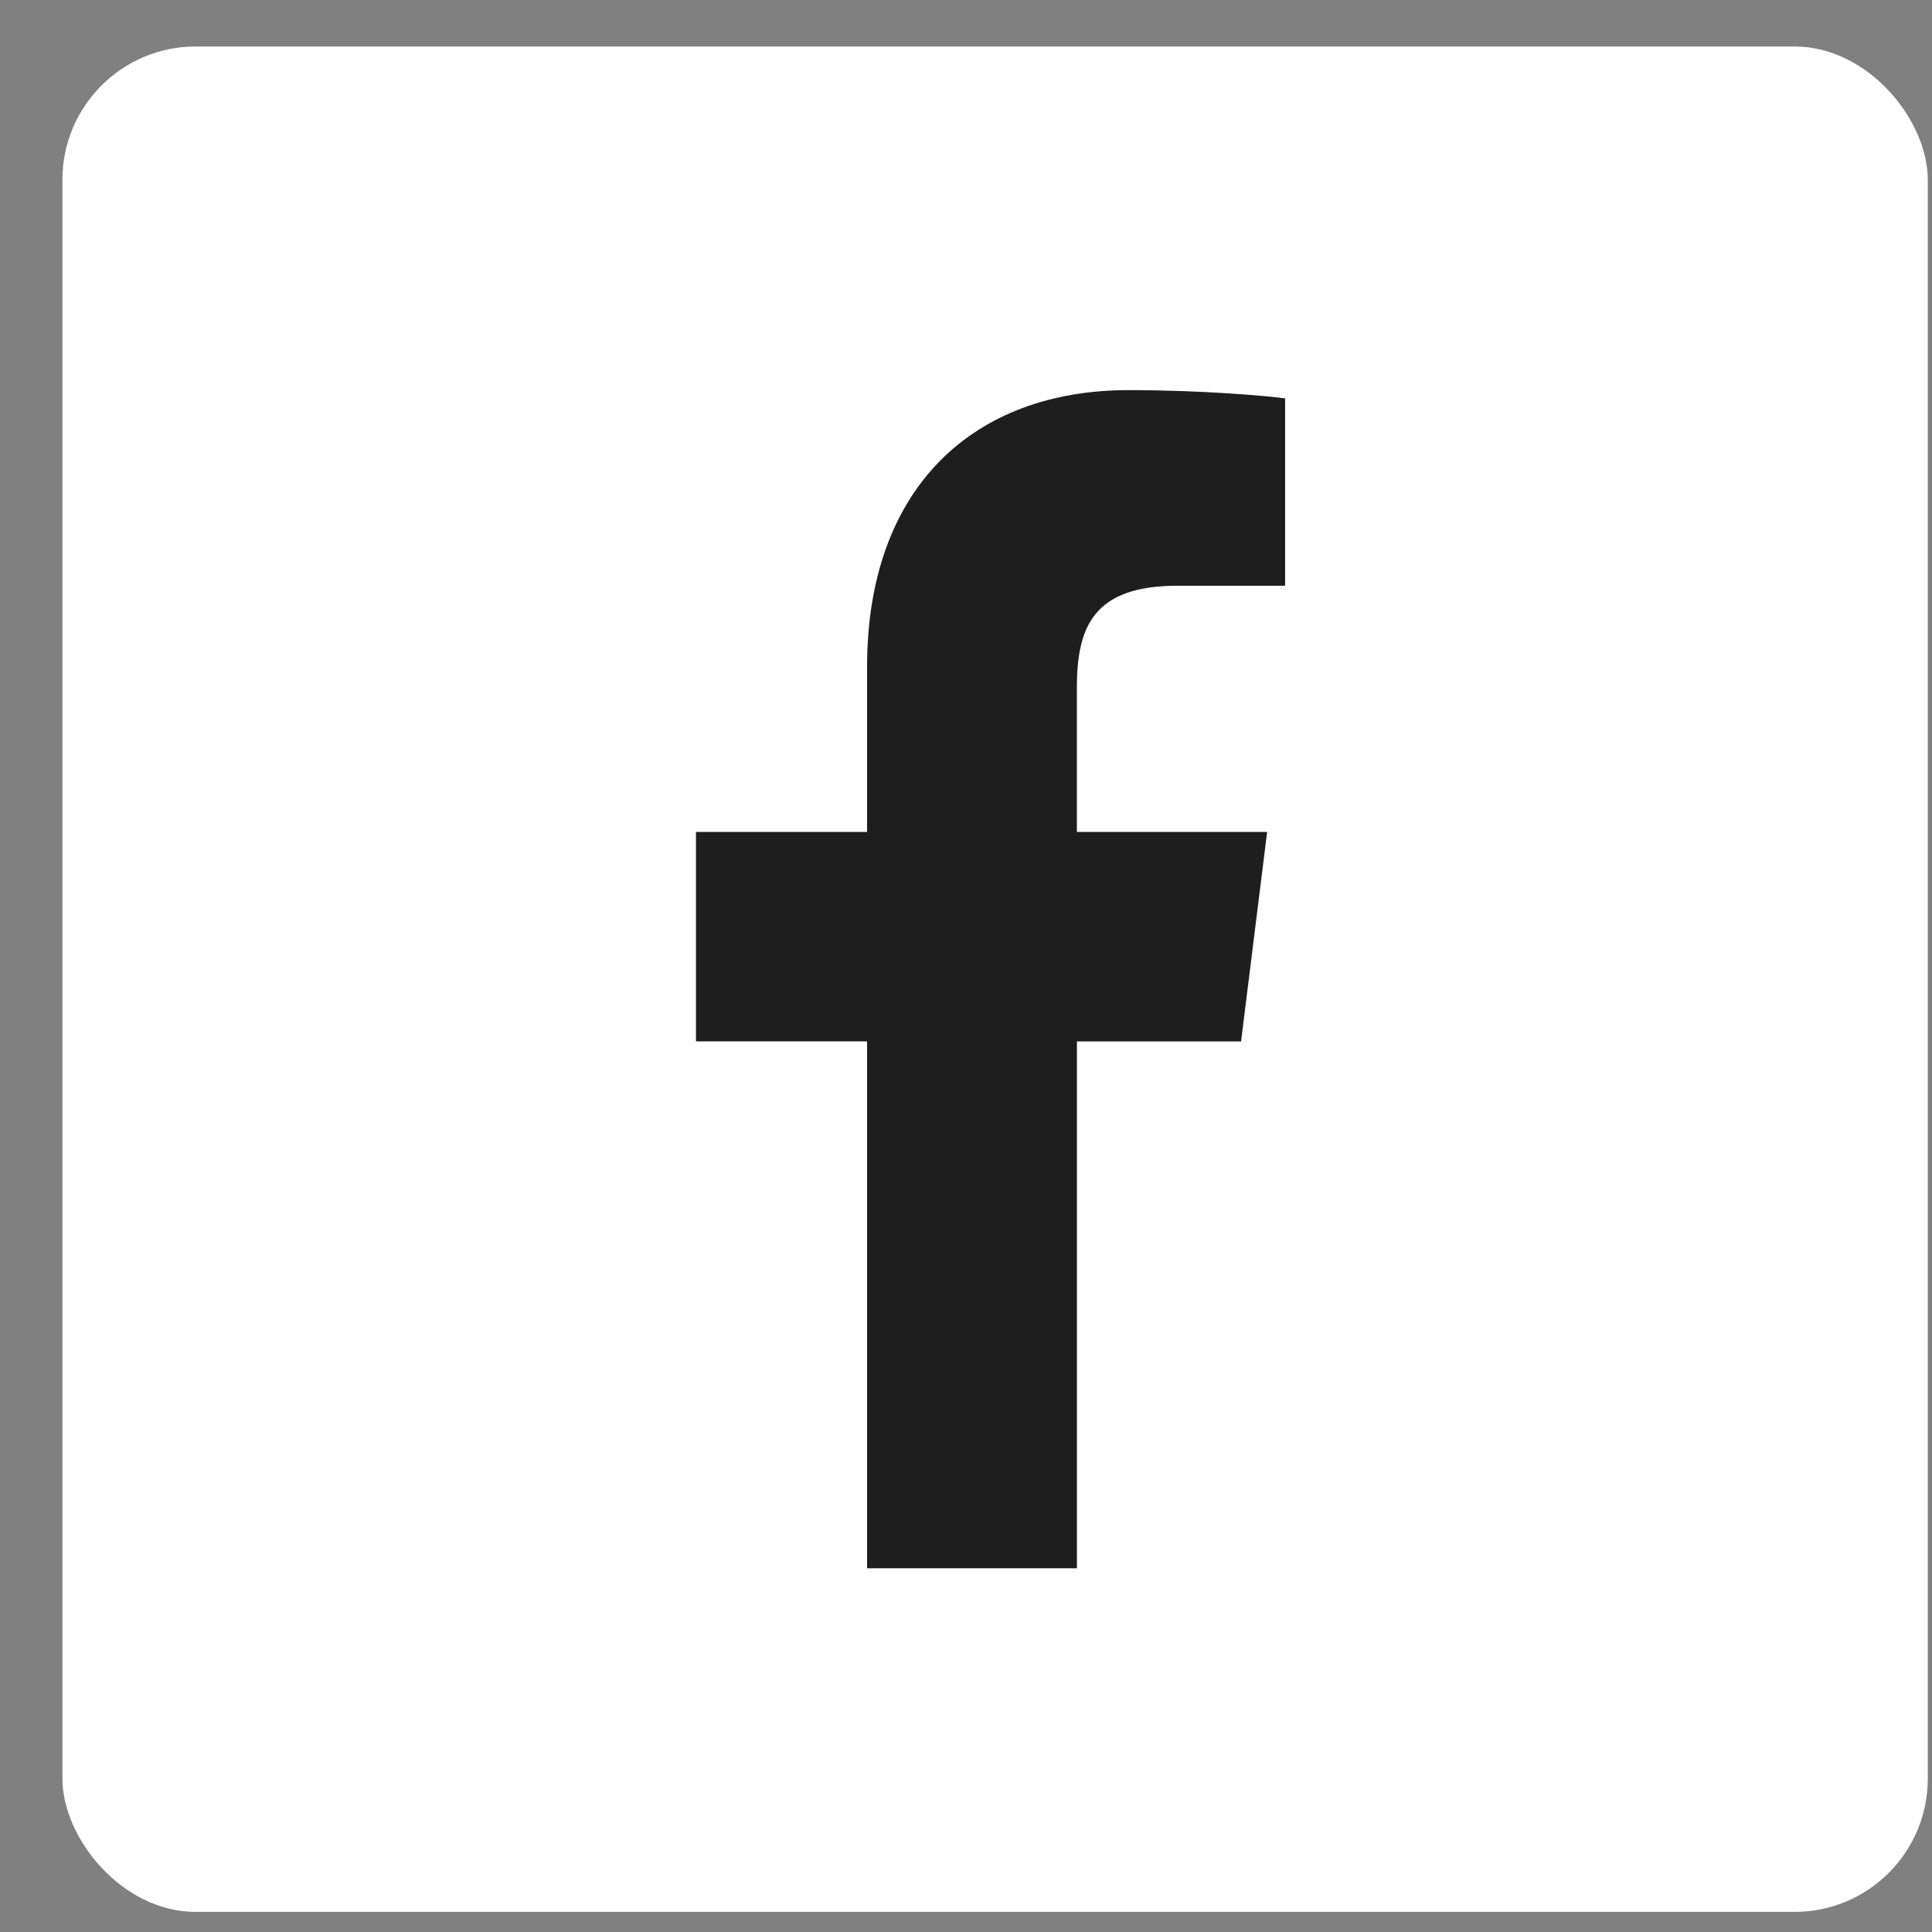 <svg width="29" height="29" viewBox="0 0 29 29" fill="none" xmlns="http://www.w3.org/2000/svg">
<rect x="0" y="0" width="29" height="29" fill="#808080" stroke="none"/>
<rect x="0.937" y="0.698" width="28" height="28" rx="2" fill="white"/>
<path d="M17.675 8.792H19.29V5.98C19.011 5.942 18.053 5.856 16.938 5.856C14.61 5.856 13.015 7.32 13.015 10.011V12.488H10.447V15.631H13.015V23.54H16.165V15.632H18.629L19.02 12.488H16.164V10.323C16.165 9.414 16.409 8.792 17.675 8.792Z" fill="#1E1E1E"/>
</svg>
